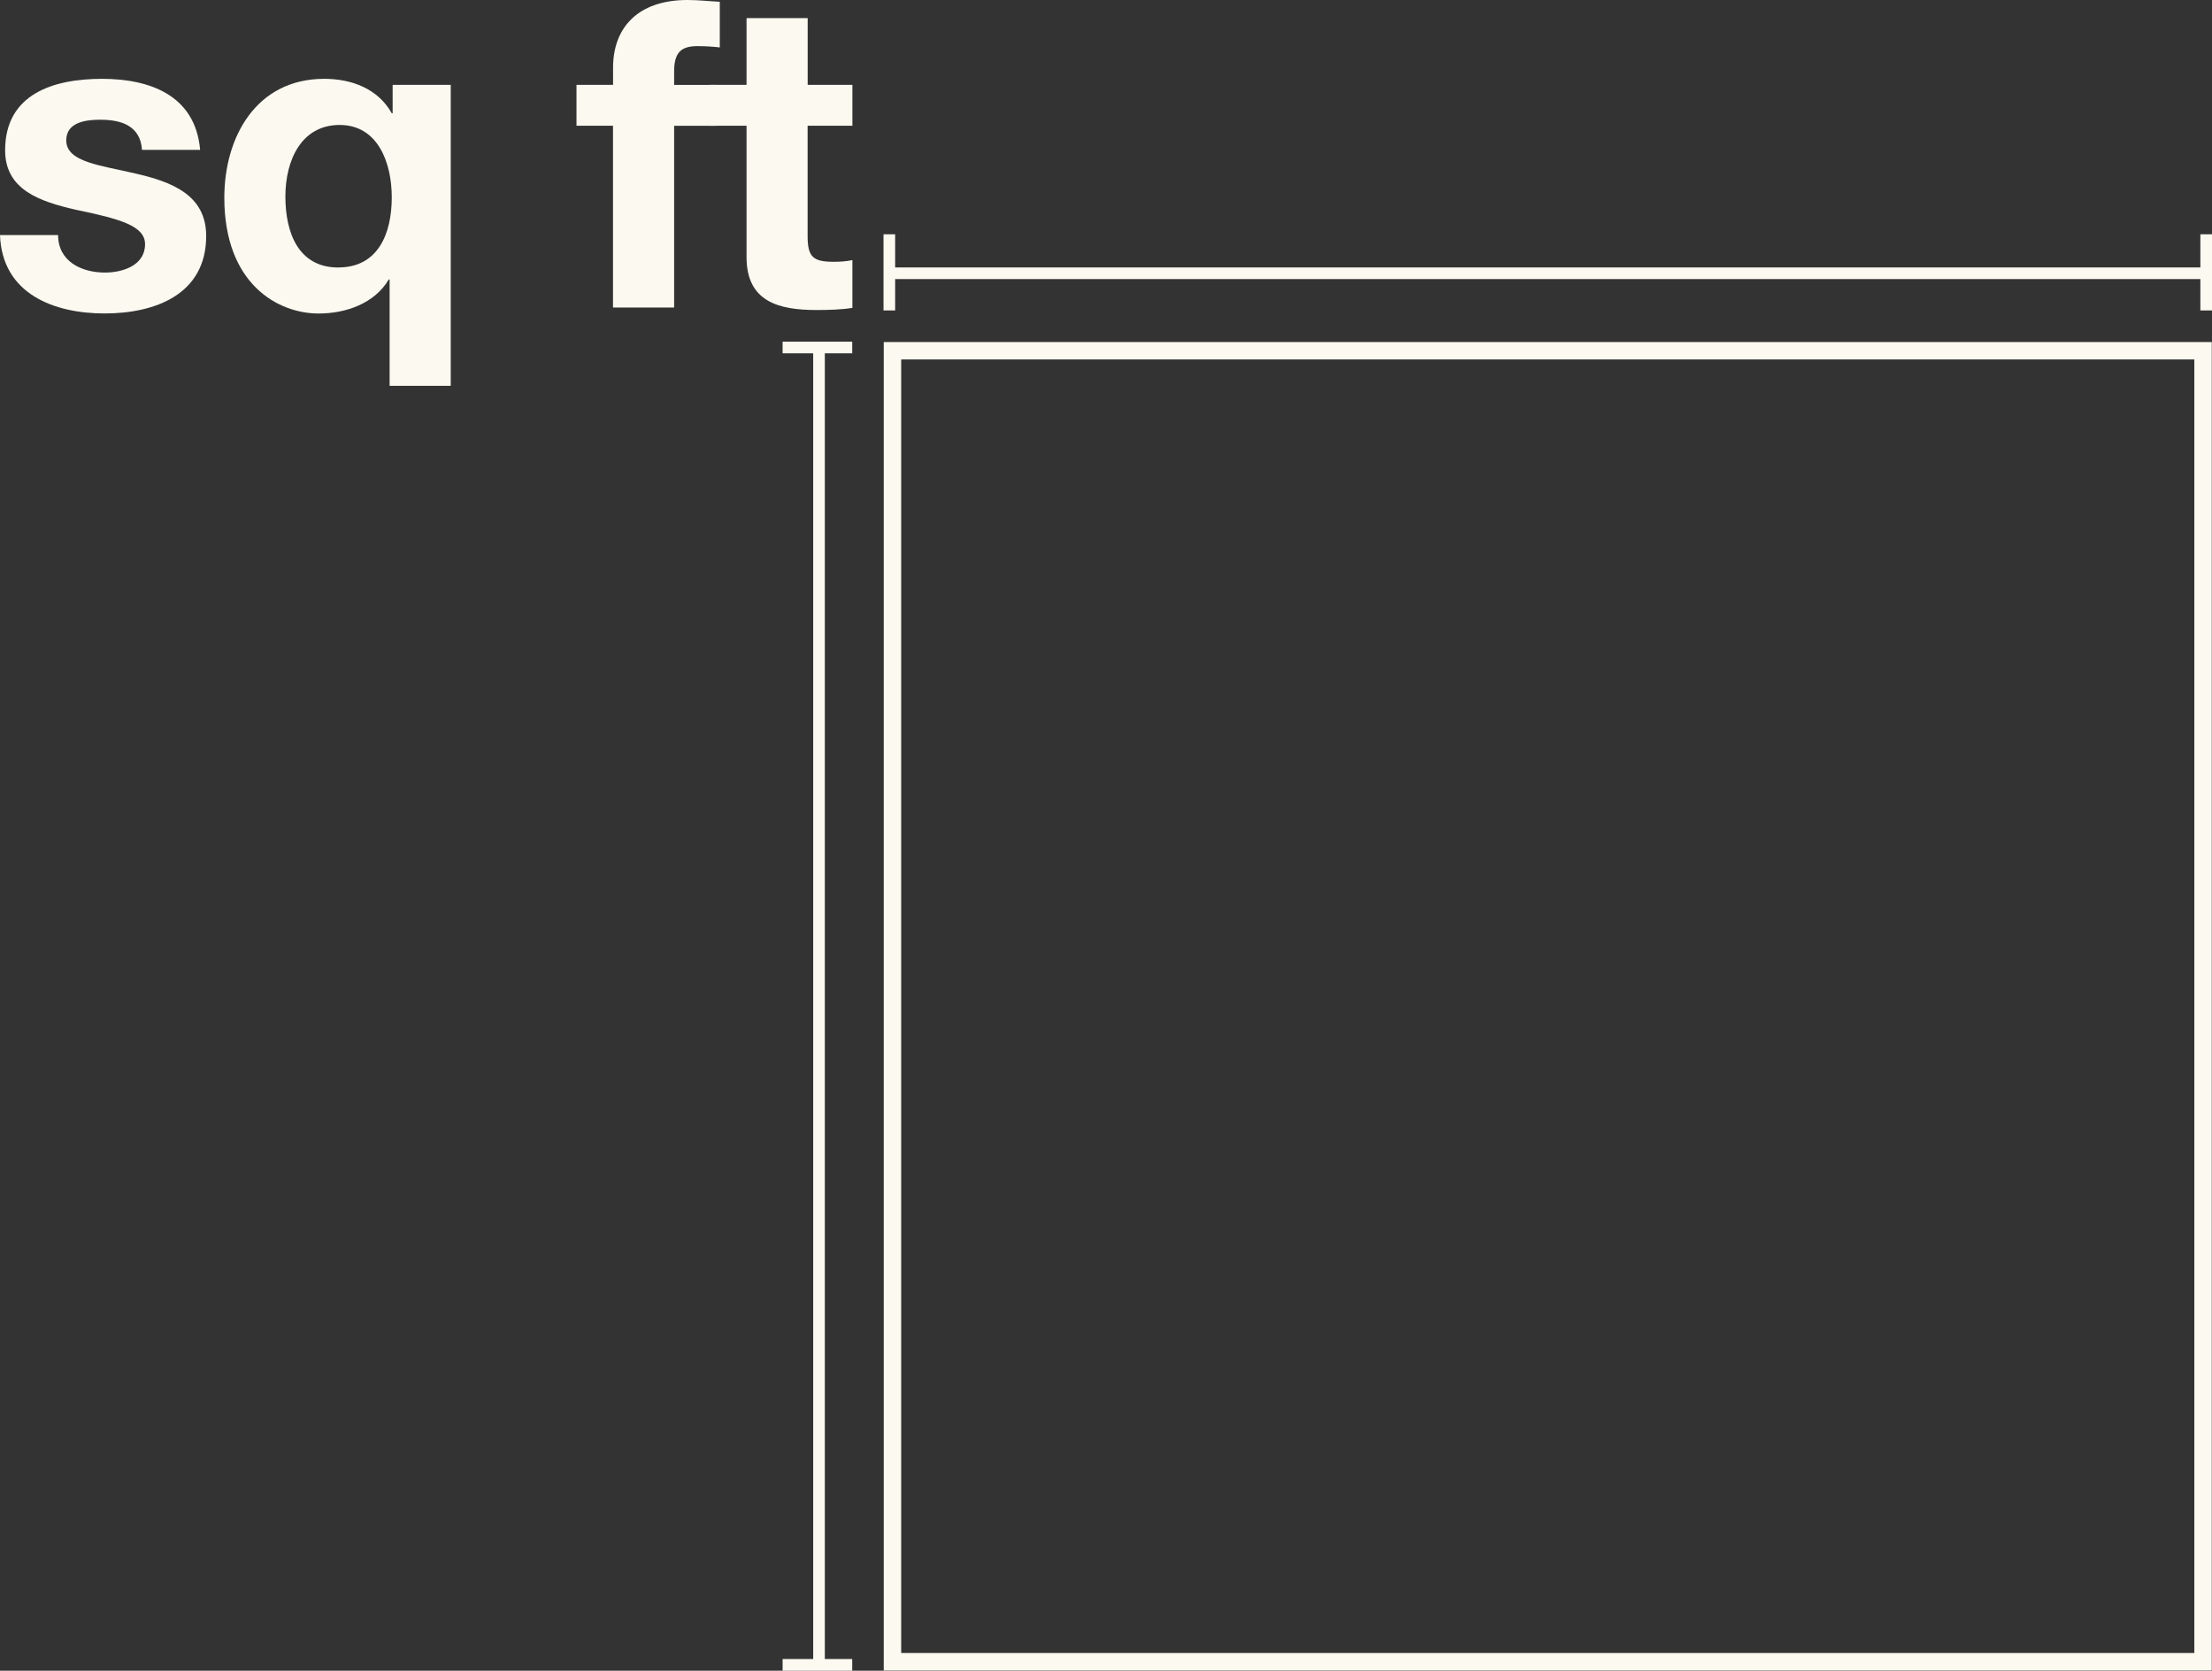 <?xml version="1.0" encoding="UTF-8"?><svg id="Guides" xmlns="http://www.w3.org/2000/svg" viewBox="0 0 380.33 287.17"><rect x="0" y="0" width="380.33" height="287.17" fill="#333333" stroke="none"/><defs><style>.cls-1{fill:#fbf9f0;}.cls-2{stroke-width:2px;}.cls-2,.cls-3{fill:none;stroke:#fbf9f0;}.cls-3{stroke-width:3px;}</style></defs><path class="cls-1" d="m9.99,40.41c0,4.51,4,6.44,8.07,6.44,2.96,0,6.88-1.18,6.88-4.88,0-3.18-4.44-4.37-11.92-5.92-6.14-1.41-12.14-3.41-12.14-10.21,0-9.77,8.44-12.29,16.65-12.29s16.06,2.81,16.88,12.21h-9.99c-.3-4.07-3.41-5.18-7.18-5.18-2.37,0-5.85.37-5.85,3.55,0,3.77,6,4.29,11.92,5.7,6.14,1.41,12.14,3.63,12.14,10.73,0,10.07-8.81,13.32-17.47,13.32S.37,50.55,0,40.41h9.99Z"/><path class="cls-1" d="m77.5,66.32h-10.51v-18.28h-.15c-2.44,4.14-7.4,5.85-12.06,5.85-7.03,0-16.21-5.11-16.21-19.91,0-10.51,5.55-20.43,17.17-20.43,4.74,0,9.25,1.7,11.62,5.92h.15v-4.88h9.99v51.74Zm-19.32-20.35c6.81,0,9.18-5.77,9.18-12.06,0-5.92-2.37-12.43-8.96-12.43s-9.33,6.07-9.33,12.29,2.22,12.21,9.1,12.21Z"/><path class="cls-1" d="m105.41,21.61h-6.29v-7.03h6.29v-2.96c0-6.81,4.22-11.62,12.8-11.62,1.85,0,3.77.22,5.55.3v7.85c-1.26-.15-2.59-.22-3.85-.22-2.89,0-4,1.18-4,4.37v2.29h7.25v7.03h-7.25v31.24h-10.51v-31.24Z"/><path class="cls-1" d="m138.86,14.58h7.7v7.03h-7.7v18.95c0,3.55.89,4.44,4.44,4.44,1.18,0,2.29-.07,3.26-.3v8.22c-1.78.3-4.07.37-6.14.37-6.51,0-12.06-1.41-12.06-9.1v-22.58h-6.37v-7.03h6.37V3.11h10.51v11.47Z"/><rect class="cls-3" x="153.45" y="60.29" width="225.34" height="225.34"/><line class="cls-2" x1="379.74" y1="46.97" x2="152.68" y2="46.97"/><line class="cls-2" x1="152.91" y1="40.27" x2="152.91" y2="53.36"/><line class="cls-2" x1="379.33" y1="40.27" x2="379.33" y2="53.36"/><line class="cls-2" x1="146.53" y1="59.73" x2="134.56" y2="59.73"/><line class="cls-2" x1="140.82" y1="60.06" x2="140.82" y2="286.31"/><line class="cls-2" x1="146.53" y1="286.17" x2="134.56" y2="286.17"/></svg>